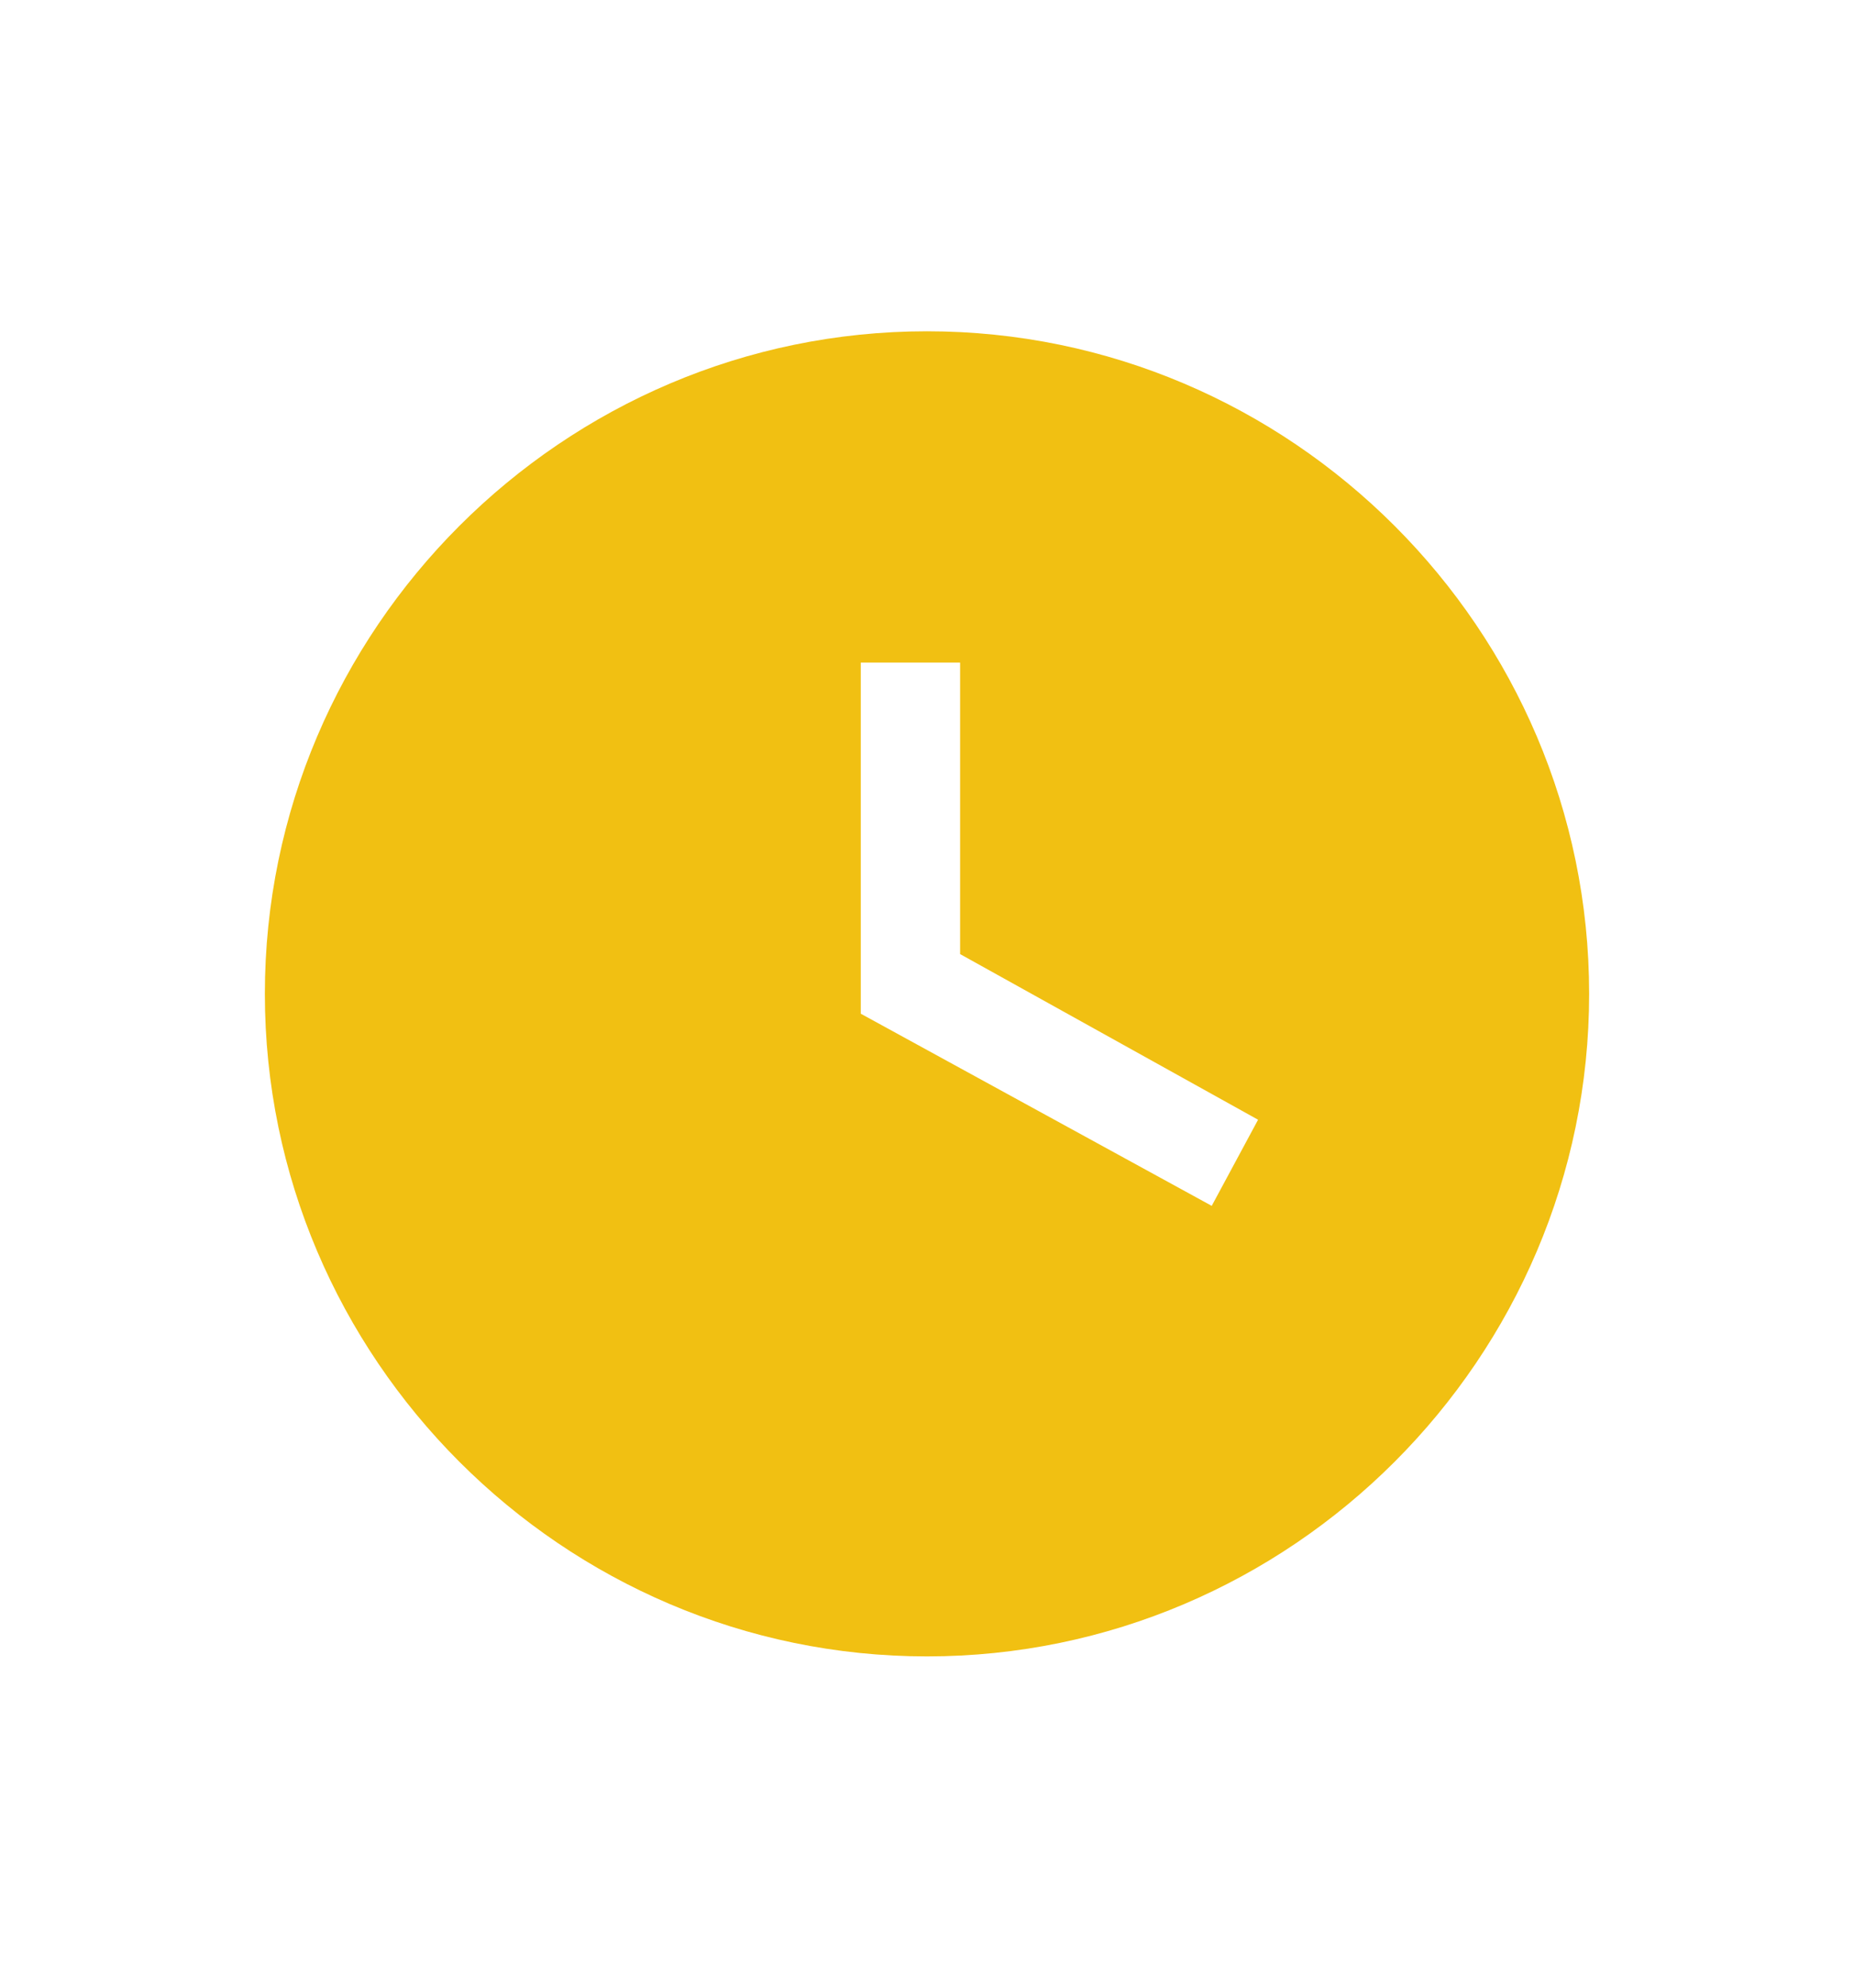 <svg width="14" height="15" viewBox="0 0 14 15" fill="none" xmlns="http://www.w3.org/2000/svg">
<g id="Frame 39390">
<path id="Vector" d="M7 2.5C4.25 2.5 2 4.75 2 7.5C2 10.25 4.25 12.5 7 12.5C9.75 12.5 12 10.25 12 7.5C12 4.75 9.75 2.5 7 2.5ZM9.15 9.1L6.5 7.65V5H7.25V7.2L9.5 8.45L9.15 9.1Z" fill="#f1c012"/>
</g>
</svg>
